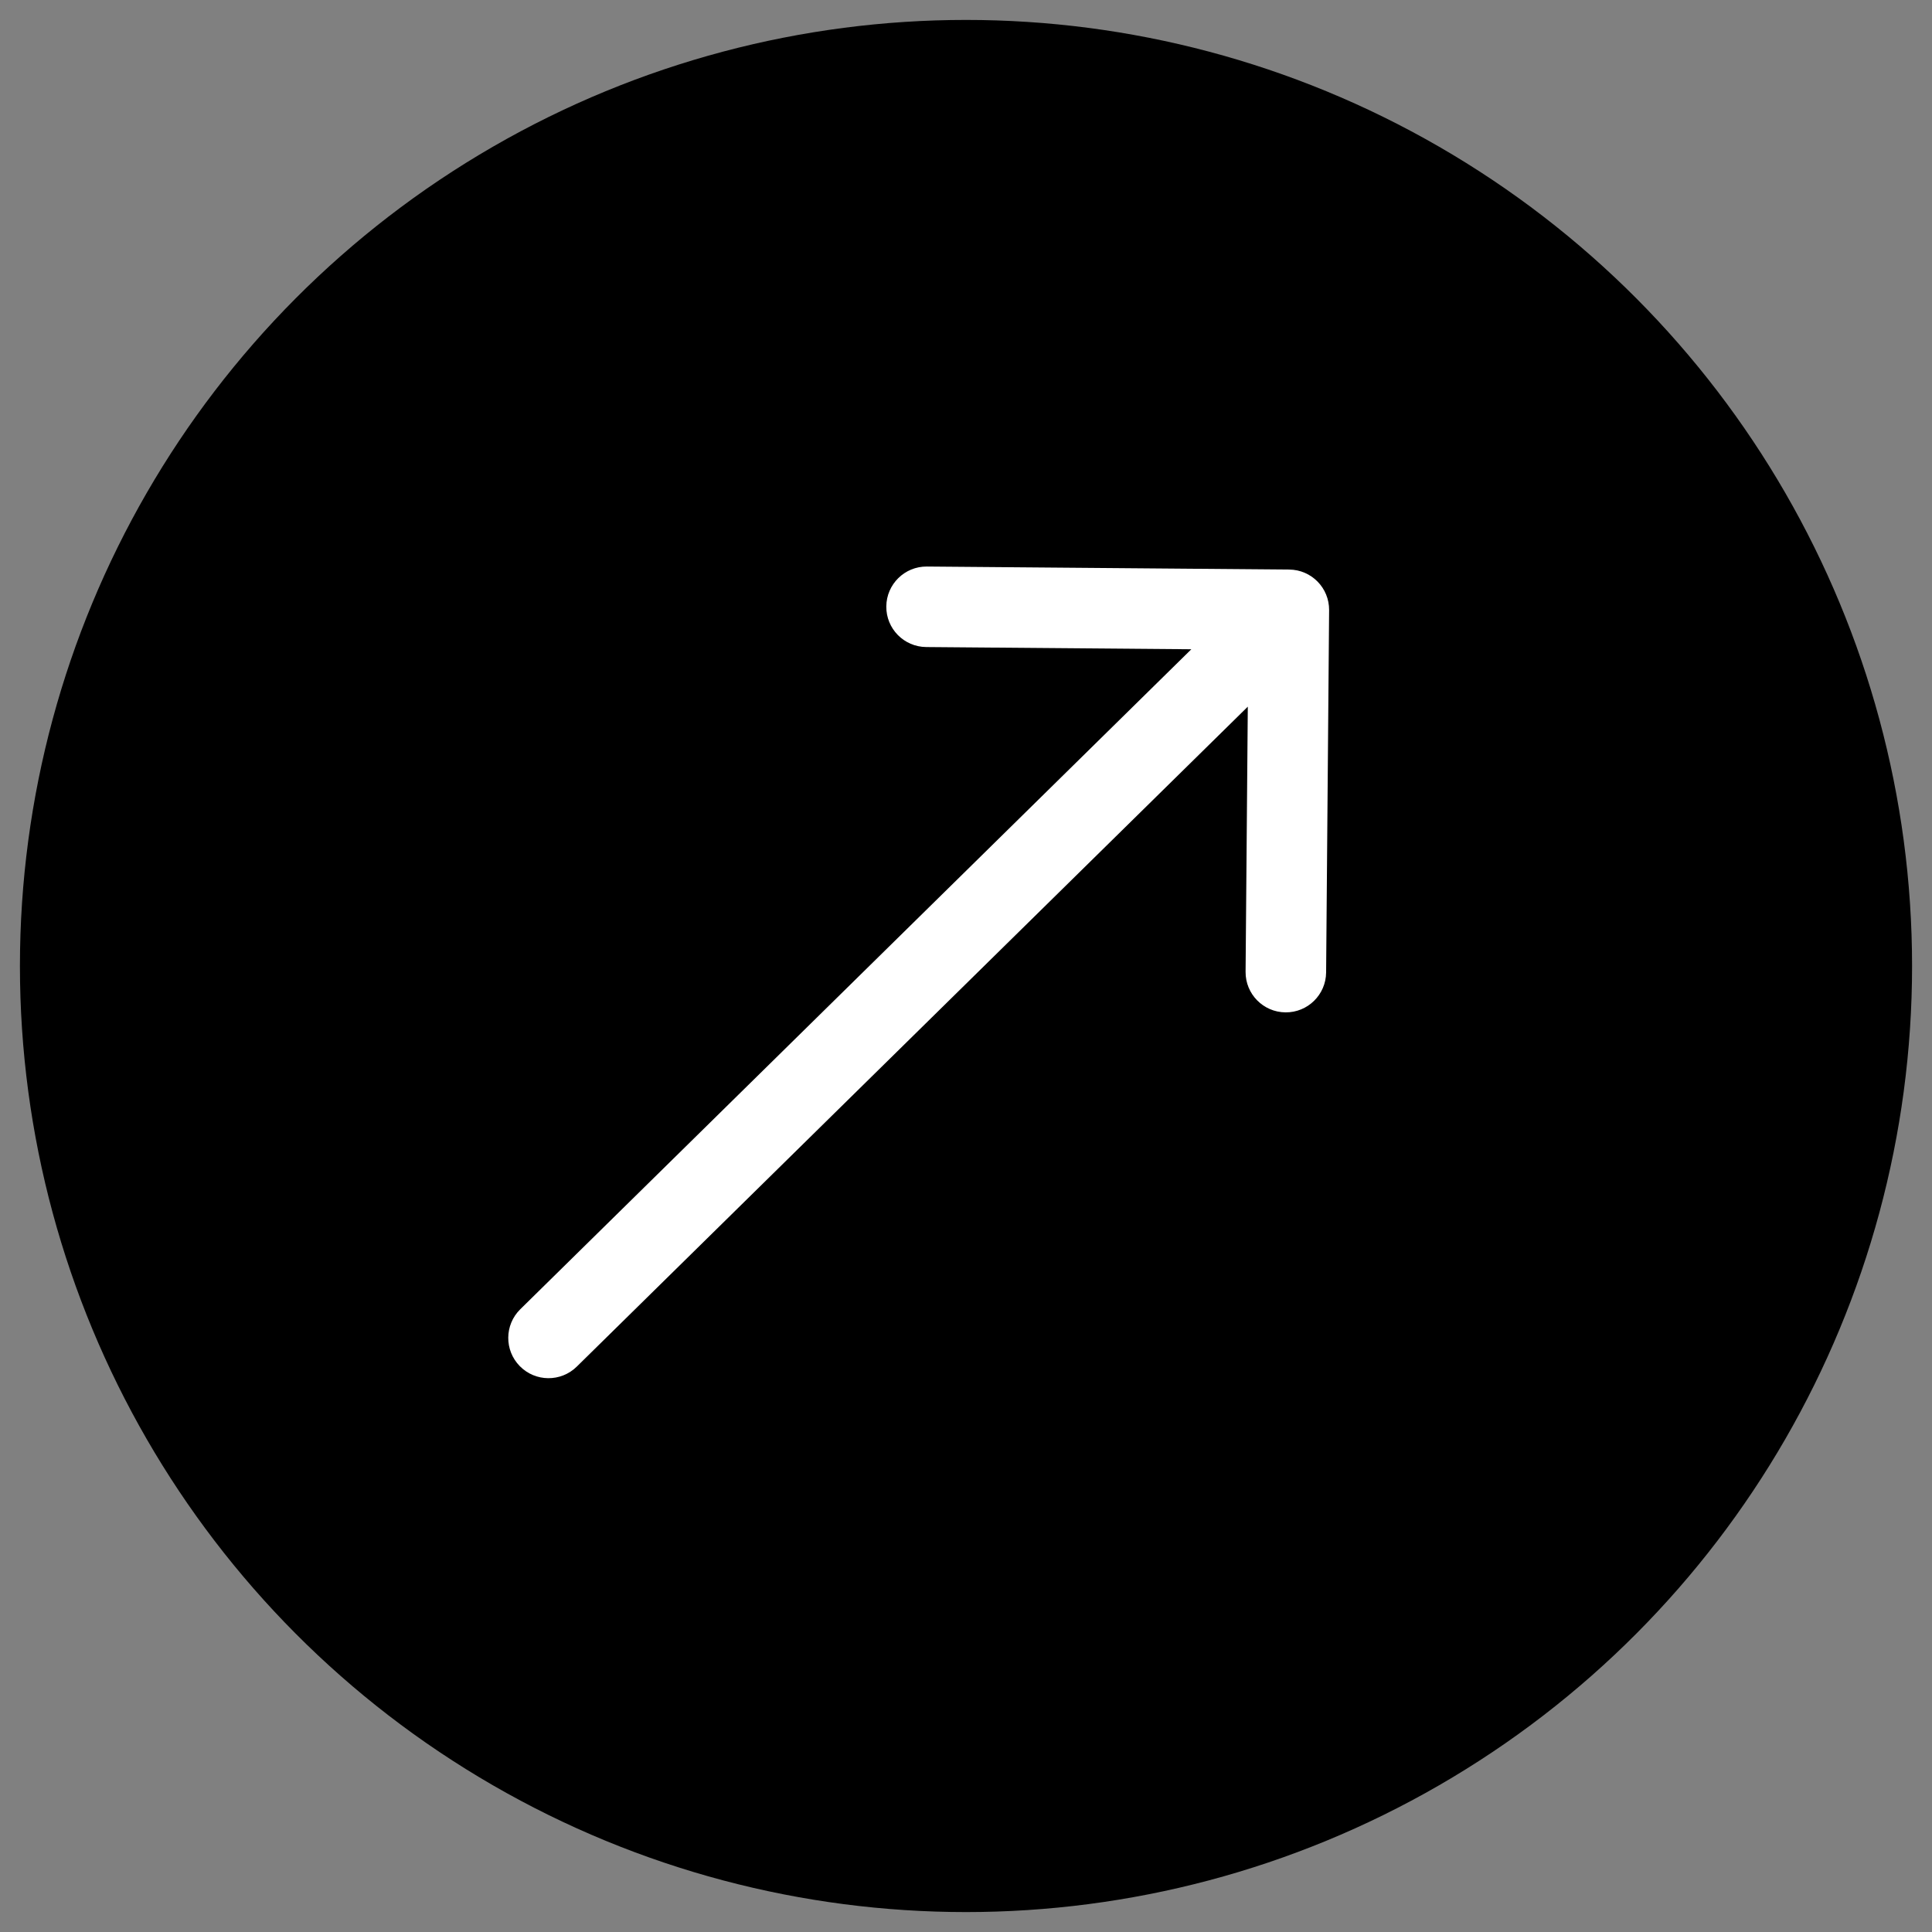<svg width="76" height="76" viewBox="0 0 76 76" fill="none" xmlns="http://www.w3.org/2000/svg">
    <rect x="0" y="0" width="76" height="76" fill="#808080" stroke="none"/>
    <circle cx="38" cy="38" r="37.216" fill="black"/>
    <path d="M20.467 51.502C19.843 52.115 19.835 53.118 20.448 53.741C21.061 54.365 22.064 54.373 22.688 53.76L20.467 51.502ZM52.284 24.002C52.291 23.127 51.588 22.412 50.714 22.405L36.461 22.286C35.587 22.279 34.872 22.982 34.865 23.857C34.857 24.731 35.56 25.446 36.435 25.453L49.104 25.559L48.998 38.228C48.991 39.102 49.694 39.817 50.569 39.824C51.443 39.832 52.158 39.129 52.166 38.254L52.284 24.002ZM22.688 53.76L51.811 25.118L49.59 22.859L20.467 51.502L22.688 53.76Z" fill="white"/>
</svg>
